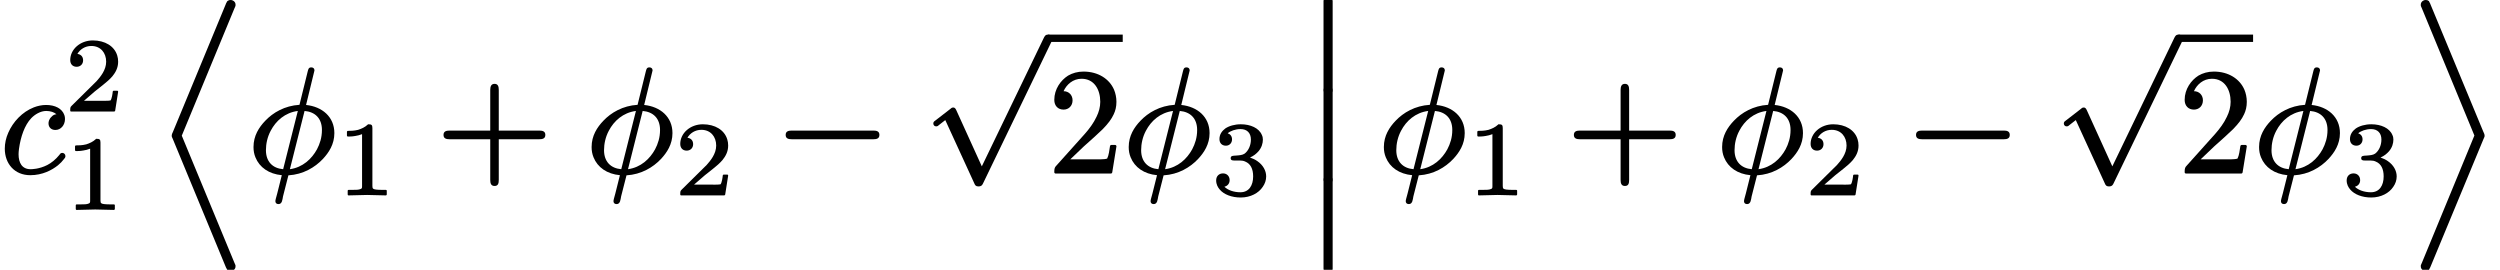 <?xml version='1.0' encoding='UTF-8'?>
<!-- This file was generated by dvisvgm 3.1 -->
<svg version='1.1' xmlns='http://www.w3.org/2000/svg' xmlns:xlink='http://www.w3.org/1999/xlink' width='166.96pt' height='18.02pt' viewBox='0 -11.5 166.96 18.02'>
<defs>
<path id='g4-0' d='M6.6-2.78H1.15C.92-2.78 .74-2.73 .74-2.49S.92-2.2 1.15-2.2H6.6C6.82-2.2 7-2.25 7-2.49S6.82-2.78 6.6-2.78Z'/>
<path id='g4-112' d='M8.3-.49C8.12-.49 8.07-.37 8.01-.25L3.88 8.31L2.18 4.57C2.14 4.49 2.1 4.38 1.97 4.38C1.97 4.38 1.97 4.38 1.97 4.38C1.87 4.38 1.83 4.43 1.77 4.48L.8 5.23C.73 5.28 .64 5.33 .64 5.44S.71 5.64 .83 5.64C.83 5.64 .83 5.64 .83 5.64C.93 5.64 .97 5.59 1.03 5.54L1.44 5.22L3.38 9.45C3.43 9.57 3.48 9.65 3.65 9.65C3.86 9.65 3.92 9.55 3.98 9.41L8.52 .01C8.55-.06 8.59-.11 8.59-.2C8.59-.36 8.47-.49 8.3-.49Z'/>
<path id='g10-43' d='M6.86-2.78H4.16V-5.49C4.16-5.72 4.11-5.9 3.88-5.9S3.59-5.72 3.59-5.49V-2.78H.88C.65-2.78 .47-2.73 .47-2.49S.65-2.2 .88-2.2H3.59V.51C3.59 .74 3.64 .92 3.88 .92S4.16 .74 4.16 .51V-2.2H6.86C7.09-2.2 7.27-2.25 7.27-2.49S7.09-2.78 6.86-2.78Z'/>
<path id='g10-50' d='M1.03-4.18C1.37-4.18 1.63-4.43 1.63-4.8C1.63-5.15 1.38-5.41 1.03-5.41C1.23-5.86 1.66-6.24 2.23-6.24C3.07-6.24 3.48-5.53 3.48-4.7C3.48-4.36 3.39-4.02 3.23-3.7C3.04-3.29 2.75-2.9 2.45-2.56L.54-.43C.44-.33 .41-.24 .41-.02C.41-.01 .41-.01 .41 0C.41 .05 .45 .09 .5 .09H4.19C4.23 .09 4.27 .06 4.28 .01L4.56-1.72C4.56-1.72 4.56-1.73 4.56-1.73C4.56-1.78 4.52-1.82 4.47-1.82H4.22C4.18-1.82 4.14-1.79 4.13-1.74C4.09-1.48 4.05-1.12 3.94-.91C3.76-.84 3.25-.86 3.06-.86H1.48L2.38-1.72C2.9-2.18 3.31-2.55 3.64-2.87C4-3.24 4.23-3.54 4.38-3.87C4.49-4.1 4.56-4.37 4.56-4.7C4.56-4.99 4.5-5.27 4.4-5.51C4.09-6.23 3.34-6.72 2.36-6.72C1.97-6.72 1.62-6.62 1.33-6.45C.84-6.14 .41-5.55 .41-4.83C.41-4.43 .66-4.18 1.03-4.18Z'/>
<path id='g1-12' d='M1.96 5.83V.15C1.96 .12 1.96 .08 1.96 .03C1.95 0 1.95-.04 1.94-.08C1.92-.14 1.89-.21 1.82-.26C1.77-.29 1.72-.3 1.66-.3C1.57-.3 1.5-.27 1.45-.22C1.41-.18 1.39-.14 1.37-.09C1.36-.05 1.36-.01 1.35 .02C1.35 .07 1.35 .11 1.35 .15V5.83C1.35 5.86 1.35 5.9 1.35 5.95C1.36 5.98 1.36 6.02 1.37 6.06C1.39 6.12 1.42 6.19 1.49 6.24C1.54 6.27 1.59 6.28 1.65 6.28C1.74 6.28 1.81 6.25 1.86 6.2C1.9 6.16 1.92 6.12 1.94 6.07C1.95 6.03 1.95 5.99 1.96 5.96C1.96 5.91 1.96 5.87 1.96 5.83Z'/>
<path id='g1-68' d='M5.29 17.29C5.29 17.28 5.29 17.26 5.29 17.25C5.29 17.23 5.28 17.22 5.28 17.21S5.27 17.18 5.26 17.16S5.24 17.1 5.22 17.07L1.7 8.57L5.22 .06C5.24 .03 5.25-.01 5.26-.03S5.28-.07 5.28-.08S5.29-.1 5.29-.12C5.29-.13 5.29-.15 5.29-.16C5.29-.19 5.29-.23 5.28-.26C5.27-.3 5.25-.33 5.23-.36C5.2-.4 5.16-.43 5.12-.45C5.07-.48 5.02-.49 4.97-.49C4.93-.49 4.9-.49 4.86-.48C4.82-.46 4.78-.44 4.75-.42C4.73-.39 4.7-.36 4.69-.32C4.66-.28 4.65-.24 4.63-.19L1.1 8.34C1.09 8.36 1.08 8.38 1.07 8.4S1.06 8.44 1.05 8.46C1.04 8.47 1.04 8.48 1.04 8.5C1.03 8.52 1.03 8.55 1.03 8.57C1.03 8.58 1.03 8.6 1.03 8.61C1.03 8.63 1.04 8.64 1.04 8.65S1.05 8.68 1.06 8.7S1.08 8.76 1.1 8.79L4.63 17.32C4.65 17.36 4.66 17.4 4.69 17.44C4.7 17.48 4.73 17.51 4.75 17.54C4.78 17.56 4.82 17.58 4.86 17.6C4.9 17.61 4.93 17.61 4.97 17.61C5.02 17.61 5.07 17.6 5.12 17.57C5.16 17.55 5.2 17.52 5.23 17.48C5.25 17.45 5.27 17.42 5.28 17.38C5.29 17.35 5.29 17.32 5.29 17.29Z'/>
<path id='g1-69' d='M5.05 8.57C5.05 8.55 5.05 8.52 5.04 8.5C5.04 8.48 5.04 8.47 5.03 8.46C5.02 8.44 5.02 8.42 5.01 8.4S4.99 8.36 4.98 8.34L1.44-.19C1.42-.24 1.41-.28 1.38-.32C1.37-.36 1.34-.39 1.33-.42C1.3-.44 1.26-.46 1.22-.48C1.18-.49 1.15-.49 1.11-.49C1.06-.49 1.01-.48 .96-.45C.92-.43 .88-.4 .85-.36C.83-.33 .81-.3 .8-.26C.79-.23 .79-.19 .79-.16C.79-.15 .79-.13 .79-.12C.79-.1 .8-.09 .8-.08S.81-.05 .82-.03S.84 .03 .86 .06L4.37 8.56L.86 17.07C.84 17.1 .83 17.14 .82 17.16S.8 17.2 .8 17.21S.79 17.23 .79 17.25C.79 17.26 .79 17.28 .79 17.29C.79 17.32 .79 17.35 .8 17.38C.81 17.42 .83 17.45 .85 17.48C.88 17.52 .92 17.55 .96 17.57C1.01 17.6 1.06 17.61 1.11 17.61C1.15 17.61 1.18 17.61 1.22 17.6C1.26 17.58 1.3 17.56 1.33 17.54C1.34 17.51 1.37 17.48 1.38 17.44C1.41 17.4 1.42 17.36 1.44 17.32L4.98 8.79C5 8.76 5.01 8.72 5.02 8.7S5.04 8.66 5.04 8.65S5.05 8.63 5.05 8.61C5.05 8.6 5.05 8.58 5.05 8.57Z'/>
<path id='g9-49' d='M.76-3.87C.86-3.87 1.05-3.87 1.26-3.91C1.4-3.93 1.56-3.97 1.71-4.03V-.57C1.71-.46 1.71-.4 1.62-.37C1.49-.31 1.32-.31 1.07-.31H.81C.77-.31 .75-.29 .75-.25V0C.75 .03 .77 .06 .81 .06L2.05 .03L3.3 .06C3.33 .06 3.36 .03 3.36 0V-.25C3.36-.29 3.33-.31 3.3-.31H3.03C2.87-.31 2.73-.32 2.64-.33C2.45-.36 2.4-.38 2.4-.57V-4.44C2.4-4.65 2.34-4.69 2.13-4.69C2.11-4.69 2.09-4.69 2.09-4.67C1.9-4.49 1.67-4.39 1.45-4.32C1.18-4.25 .92-4.25 .76-4.25C.73-4.25 .7-4.22 .7-4.18V-3.93C.7-3.9 .73-3.87 .76-3.87C.76-3.87 .76-3.87 .76-3.87Z'/>
<path id='g9-50' d='M.38-3.38C.38-3.11 .54-2.93 .81-2.93C1.05-2.93 1.24-3.1 1.24-3.36C1.24-3.61 1.09-3.76 .86-3.79C1.03-4.09 1.37-4.32 1.79-4.32C2.41-4.32 2.78-3.86 2.78-3.27C2.78-2.71 2.39-2.25 2.14-1.97L.47-.32C.38-.24 .38-.17 .38-.01C.38-.01 .38-.01 .38 0C.38 .03 .4 .06 .44 .06H3.31C3.34 .06 3.37 .04 3.38 .01L3.58-1.26C3.58-1.26 3.58-1.26 3.58-1.27C3.58-1.3 3.56-1.33 3.52-1.33H3.28C3.25-1.33 3.23-1.31 3.22-1.28C3.21-1.15 3.16-.79 3.07-.68C2.94-.65 2.51-.66 2.41-.66H1.3C1.93-1.22 2.17-1.41 2.57-1.72C2.8-1.9 3.02-2.09 3.2-2.3C3.4-2.55 3.58-2.85 3.58-3.27C3.58-3.42 3.56-3.55 3.52-3.68C3.33-4.31 2.7-4.69 1.89-4.69C1.04-4.69 .38-4.09 .38-3.38Z'/>
<path id='g9-51' d='M.96-3.26C1.21-3.26 1.37-3.45 1.37-3.68C1.37-3.9 1.25-4.03 1.08-4.09C1.27-4.25 1.6-4.37 1.94-4.37C2.37-4.37 2.63-4.11 2.63-3.67C2.63-3.26 2.45-2.91 2.21-2.73C2.06-2.63 1.88-2.62 1.63-2.6C1.46-2.59 1.28-2.6 1.28-2.43C1.28-2.29 1.38-2.27 1.52-2.27H1.9C2.03-2.27 2.15-2.25 2.25-2.2C2.6-2.06 2.78-1.72 2.78-1.21C2.78-.6 2.5-.15 1.93-.15C1.49-.15 1.09-.29 .86-.52C1.07-.57 1.21-.73 1.21-.96C1.21-1.23 1.02-1.41 .77-1.41C.5-1.41 .31-1.23 .31-.94C.31-.68 .42-.48 .55-.33C.83 0 1.35 .2 1.95 .2C2.61 .2 3.15-.1 3.42-.51C3.57-.72 3.65-.96 3.65-1.21C3.65-1.59 3.44-1.97 3.06-2.23C2.92-2.33 2.75-2.41 2.57-2.47C2.82-2.58 3-2.73 3.14-2.89C3.35-3.14 3.43-3.42 3.43-3.67C3.43-3.78 3.41-3.88 3.36-3.98C3.17-4.44 2.6-4.69 1.96-4.69C1.54-4.69 1.17-4.58 .92-4.41C.71-4.25 .53-4.03 .53-3.7C.53-3.43 .7-3.26 .96-3.26Z'/>
<path id='g7-30' d='M4.97-2.82C4.97-2.31 4.83-1.89 4.64-1.53C4.29-.89 3.69-.32 2.83-.2L3.81-4.09C4.51-4.03 4.97-3.6 4.97-2.82ZM1.23-1.47C1.23-1.9 1.33-2.36 1.55-2.77C1.89-3.42 2.5-3.98 3.36-4.09L2.38-.2C1.68-.26 1.23-.7 1.23-1.47ZM3.91-4.49C4.09-5.26 4.29-6.02 4.47-6.79C4.47-6.8 4.47-6.8 4.47-6.81C4.47-6.93 4.38-7 4.26-7C4.08-7 4.06-6.88 4.02-6.73L3.47-4.5C2.48-4.44 1.7-3.98 1.18-3.43C.77-3 .4-2.44 .4-1.68C.4-1.43 .44-1.21 .53-.99C.8-.32 1.43 .12 2.29 .2L2.08 1.04C2.03 1.26 1.94 1.59 1.89 1.77C1.88 1.84 1.86 1.87 1.86 1.93C1.86 2.06 1.94 2.13 2.07 2.13C2.32 2.13 2.33 1.82 2.37 1.62L2.73 .21C3.72 .15 4.5-.32 5.03-.88C5.43-1.31 5.8-1.86 5.8-2.61C5.8-3.7 4.98-4.38 3.91-4.49Z'/>
<path id='g7-99' d='M4.16-1.29C4.05-1.29 4.01-1.22 3.97-1.16C3.71-.84 3.43-.62 3.16-.48C2.61-.2 2.11-.2 2.04-.2C1.47-.2 1.24-.63 1.24-1.2C1.24-1.29 1.25-1.42 1.27-1.57C1.38-2.36 1.64-3.14 2.09-3.61C2.32-3.85 2.7-4.09 3.09-4.09C3.37-4.09 3.63-4 3.77-3.87C3.63-3.86 3.53-3.8 3.45-3.71C3.26-3.54 3.24-3.35 3.24-3.26C3.24-2.99 3.43-2.82 3.7-2.82C4.06-2.82 4.34-3.14 4.34-3.55C4.34-3.64 4.33-3.73 4.3-3.81C4.15-4.25 3.68-4.49 3.08-4.49C2.8-4.49 2.52-4.43 2.26-4.33C1.49-4.03 .87-3.37 .55-2.63C.4-2.29 .32-1.93 .32-1.57C.32-.57 .97 .2 2.02 .2C2.84 .2 3.47-.14 3.87-.46C4.04-.6 4.17-.74 4.25-.85C4.31-.92 4.37-.98 4.37-1.07C4.37-1.19 4.28-1.29 4.16-1.29Z'/>
</defs>
<g id='page182'>
<use x='0' y='0' xlink:href='#g7-99'/>
<use x='4.31' y='-4.11' xlink:href='#g9-50'/>
<use x='4.31' y='2.46' xlink:href='#g9-49'/>
<use x='10.44' y='-11.01' xlink:href='#g1-68'/>
<use x='16.53' y='0' xlink:href='#g7-30'/>
<use x='22.47' y='1.49' xlink:href='#g9-49'/>
<use x='29.15' y='0' xlink:href='#g10-43'/>
<use x='39.11' y='0' xlink:href='#g7-30'/>
<use x='45.05' y='1.49' xlink:href='#g9-50'/>
<use x='51.73' y='0' xlink:href='#g4-0'/>
<use x='61.69' y='-8.7' xlink:href='#g4-112'/>
<rect x='70' y='-9.19' height='.49' width='4.98'/>
<use x='70' y='0' xlink:href='#g10-50'/>
<use x='74.98' y='0' xlink:href='#g7-30'/>
<use x='80.91' y='1.49' xlink:href='#g9-51'/>
<use x='87.04' y='-11.46' xlink:href='#g1-12'/>
<use x='87.04' y='-5.48' xlink:href='#g1-12'/>
<use x='87.04' y='.5' xlink:href='#g1-12'/>
<use x='92.02' y='0' xlink:href='#g7-30'/>
<use x='97.96' y='1.49' xlink:href='#g9-49'/>
<use x='104.64' y='0' xlink:href='#g10-43'/>
<use x='114.61' y='0' xlink:href='#g7-30'/>
<use x='120.54' y='1.49' xlink:href='#g9-50'/>
<use x='127.22' y='0' xlink:href='#g4-0'/>
<use x='137.19' y='-8.7' xlink:href='#g4-112'/>
<rect x='145.49' y='-9.19' height='.49' width='4.98'/>
<use x='145.49' y='0' xlink:href='#g10-50'/>
<use x='150.47' y='0' xlink:href='#g7-30'/>
<use x='156.41' y='1.49' xlink:href='#g9-51'/>
<use x='160.88' y='-11.01' xlink:href='#g1-69'/>
</g>
</svg>